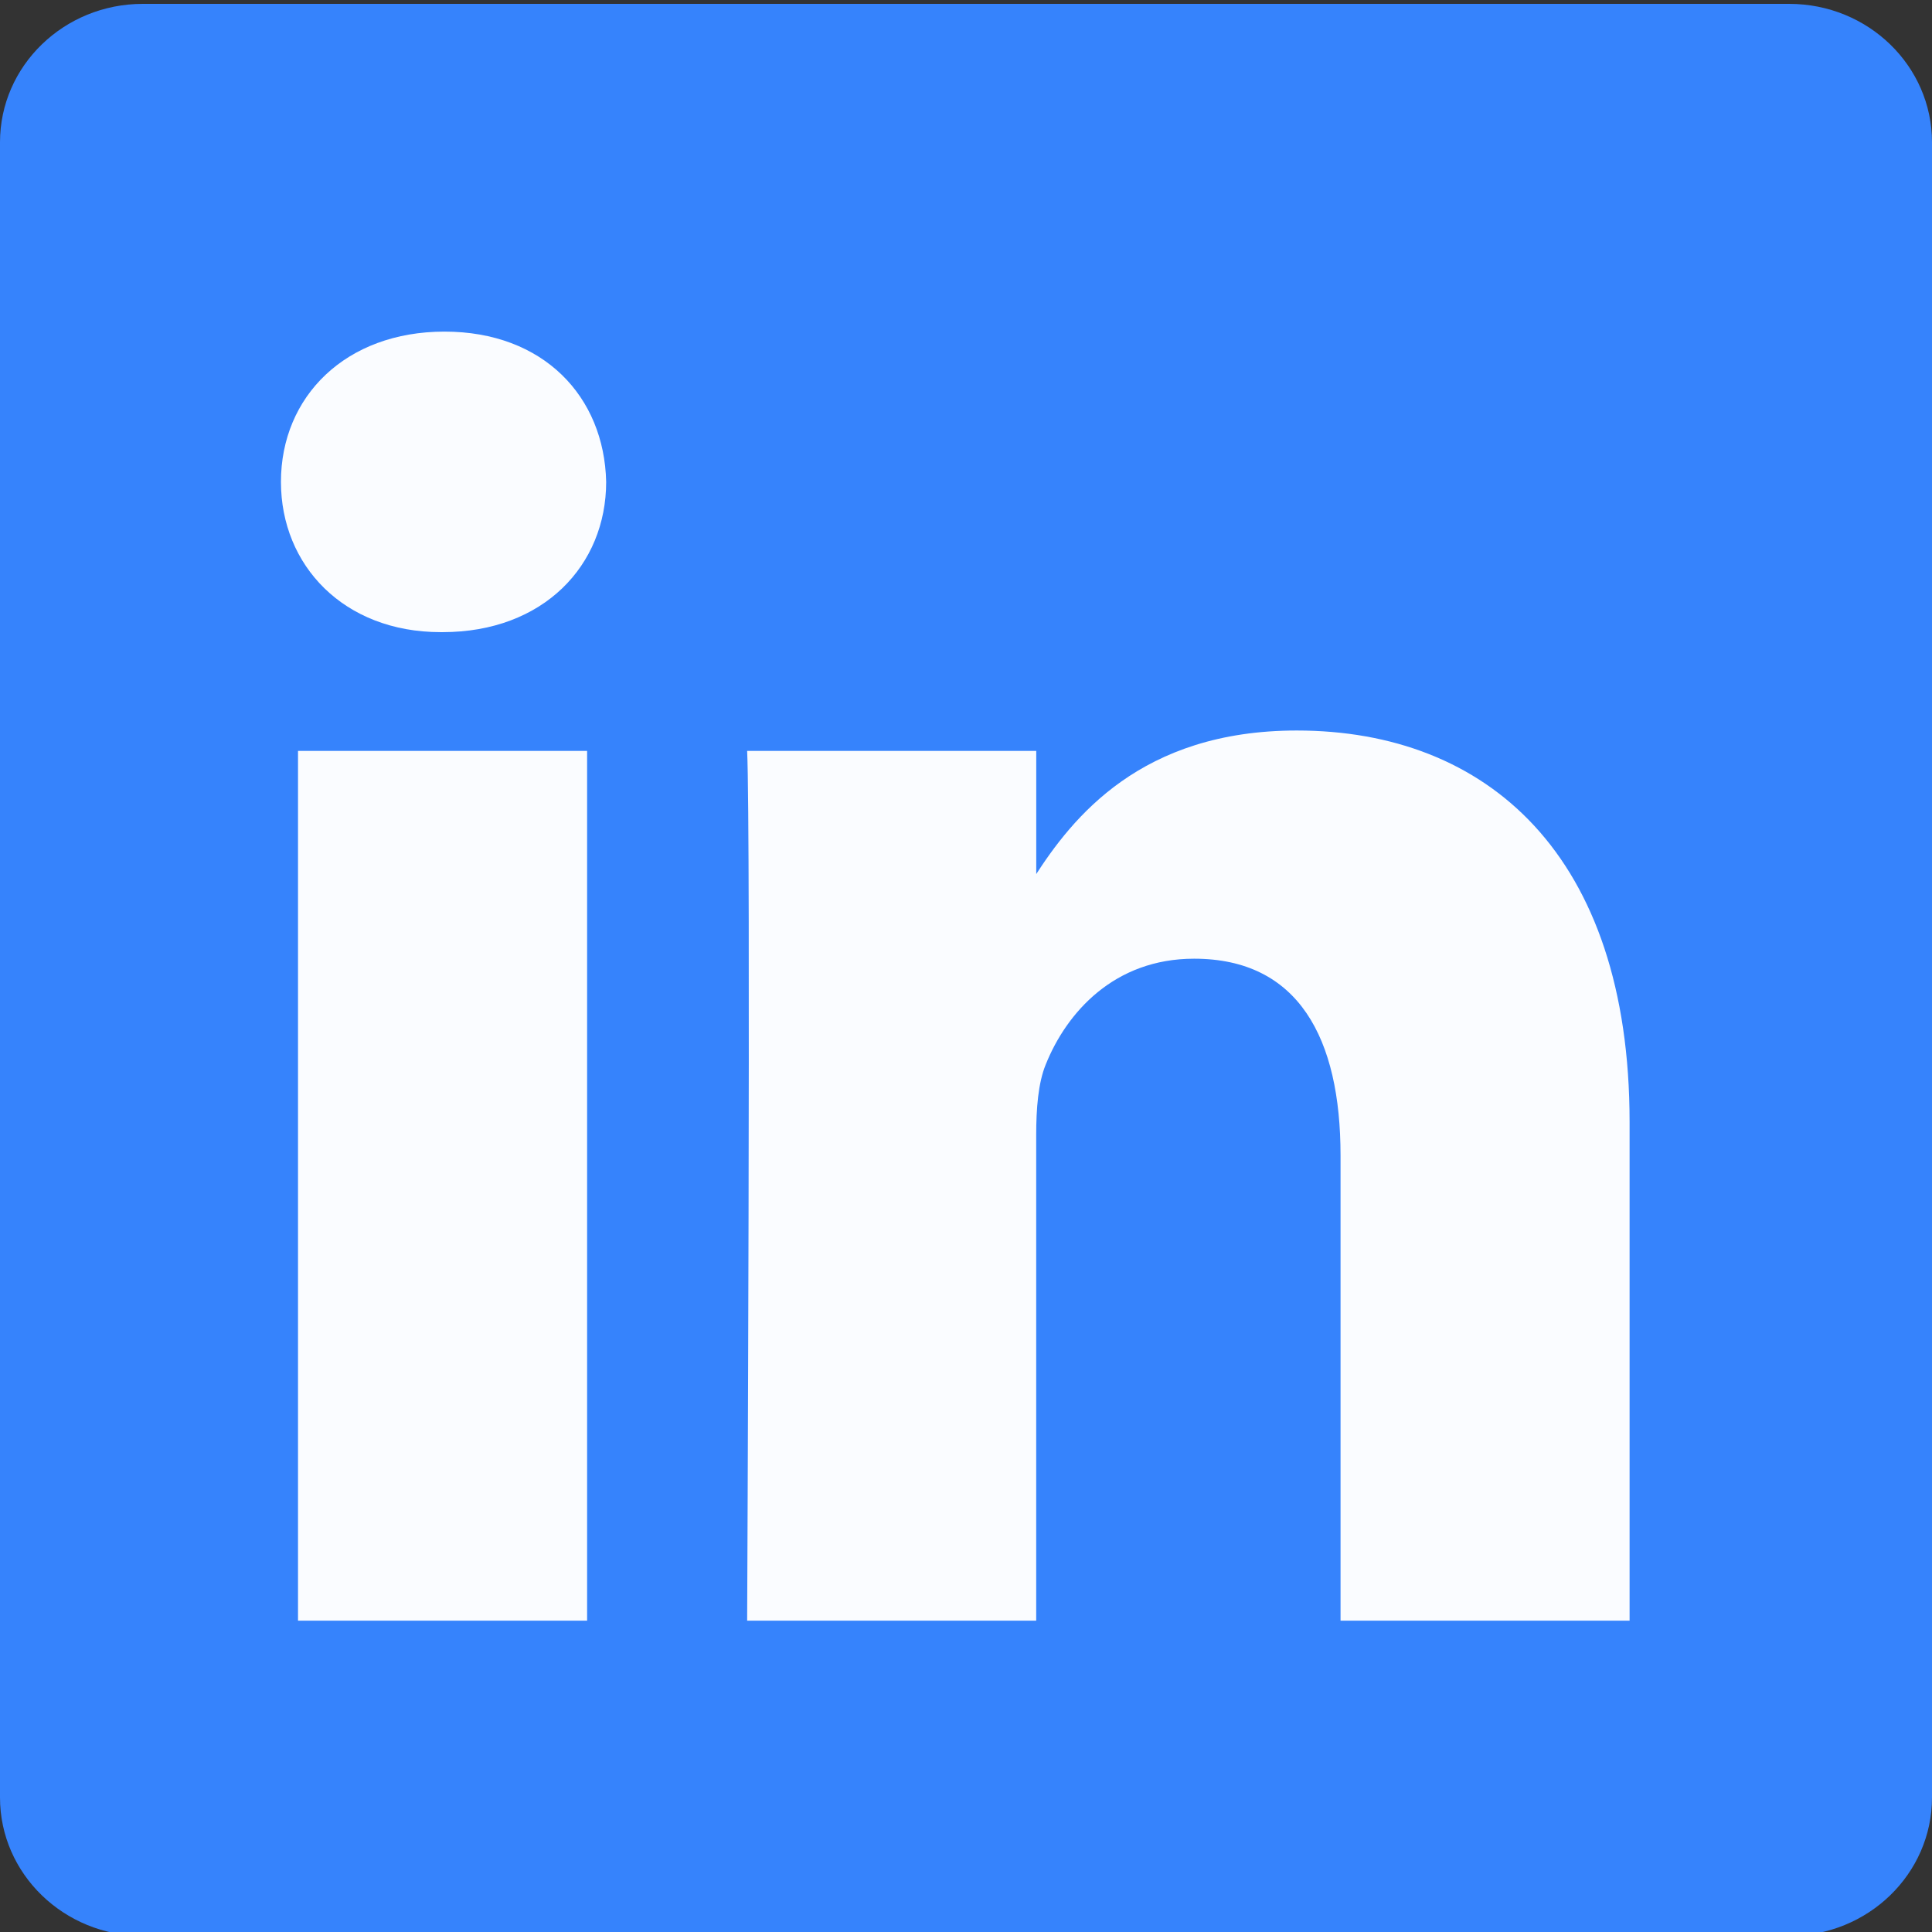 <svg width="36" height="36" viewBox="0 0 36 36" fill="none" xmlns="http://www.w3.org/2000/svg">
<rect x="0" y="0" width="36" height="36" fill="#333333" stroke="none"/>
<g clip-path="url(#clip0_23621_523)">
<path d="M0 2.651C0 1.227 1.192 0.072 2.661 0.072H33.339C34.809 0.072 36 1.227 36 2.651V33.493C36 34.917 34.809 36.072 33.339 36.072H2.661C1.192 36.072 0 34.917 0 33.494V2.65V2.651Z" fill="#3683FC"/>
<path d="M10.94 30.199V13.992H5.553V30.199H10.941H10.94ZM8.248 11.779C10.126 11.779 11.295 10.535 11.295 8.979C11.26 7.389 10.126 6.179 8.283 6.179C6.44 6.179 5.235 7.389 5.235 8.979C5.235 10.534 6.404 11.779 8.212 11.779H8.247L8.248 11.779ZM13.922 30.199H19.308V21.149C19.308 20.665 19.344 20.18 19.486 19.835C19.875 18.866 20.762 17.864 22.25 17.864C24.199 17.864 24.979 19.35 24.979 21.529V30.199H30.365V20.906C30.365 15.928 27.708 13.612 24.164 13.612C21.258 13.612 19.982 15.236 19.273 16.342H19.309V13.992H13.922C13.992 15.513 13.922 30.199 13.922 30.199L13.922 30.199Z" fill="#FAFCFF"/>
</g>
<defs>
<clipPath id="clip0_23621_523">
<rect width="36" height="36" fill="white"/>
</clipPath>
</defs>
</svg>
